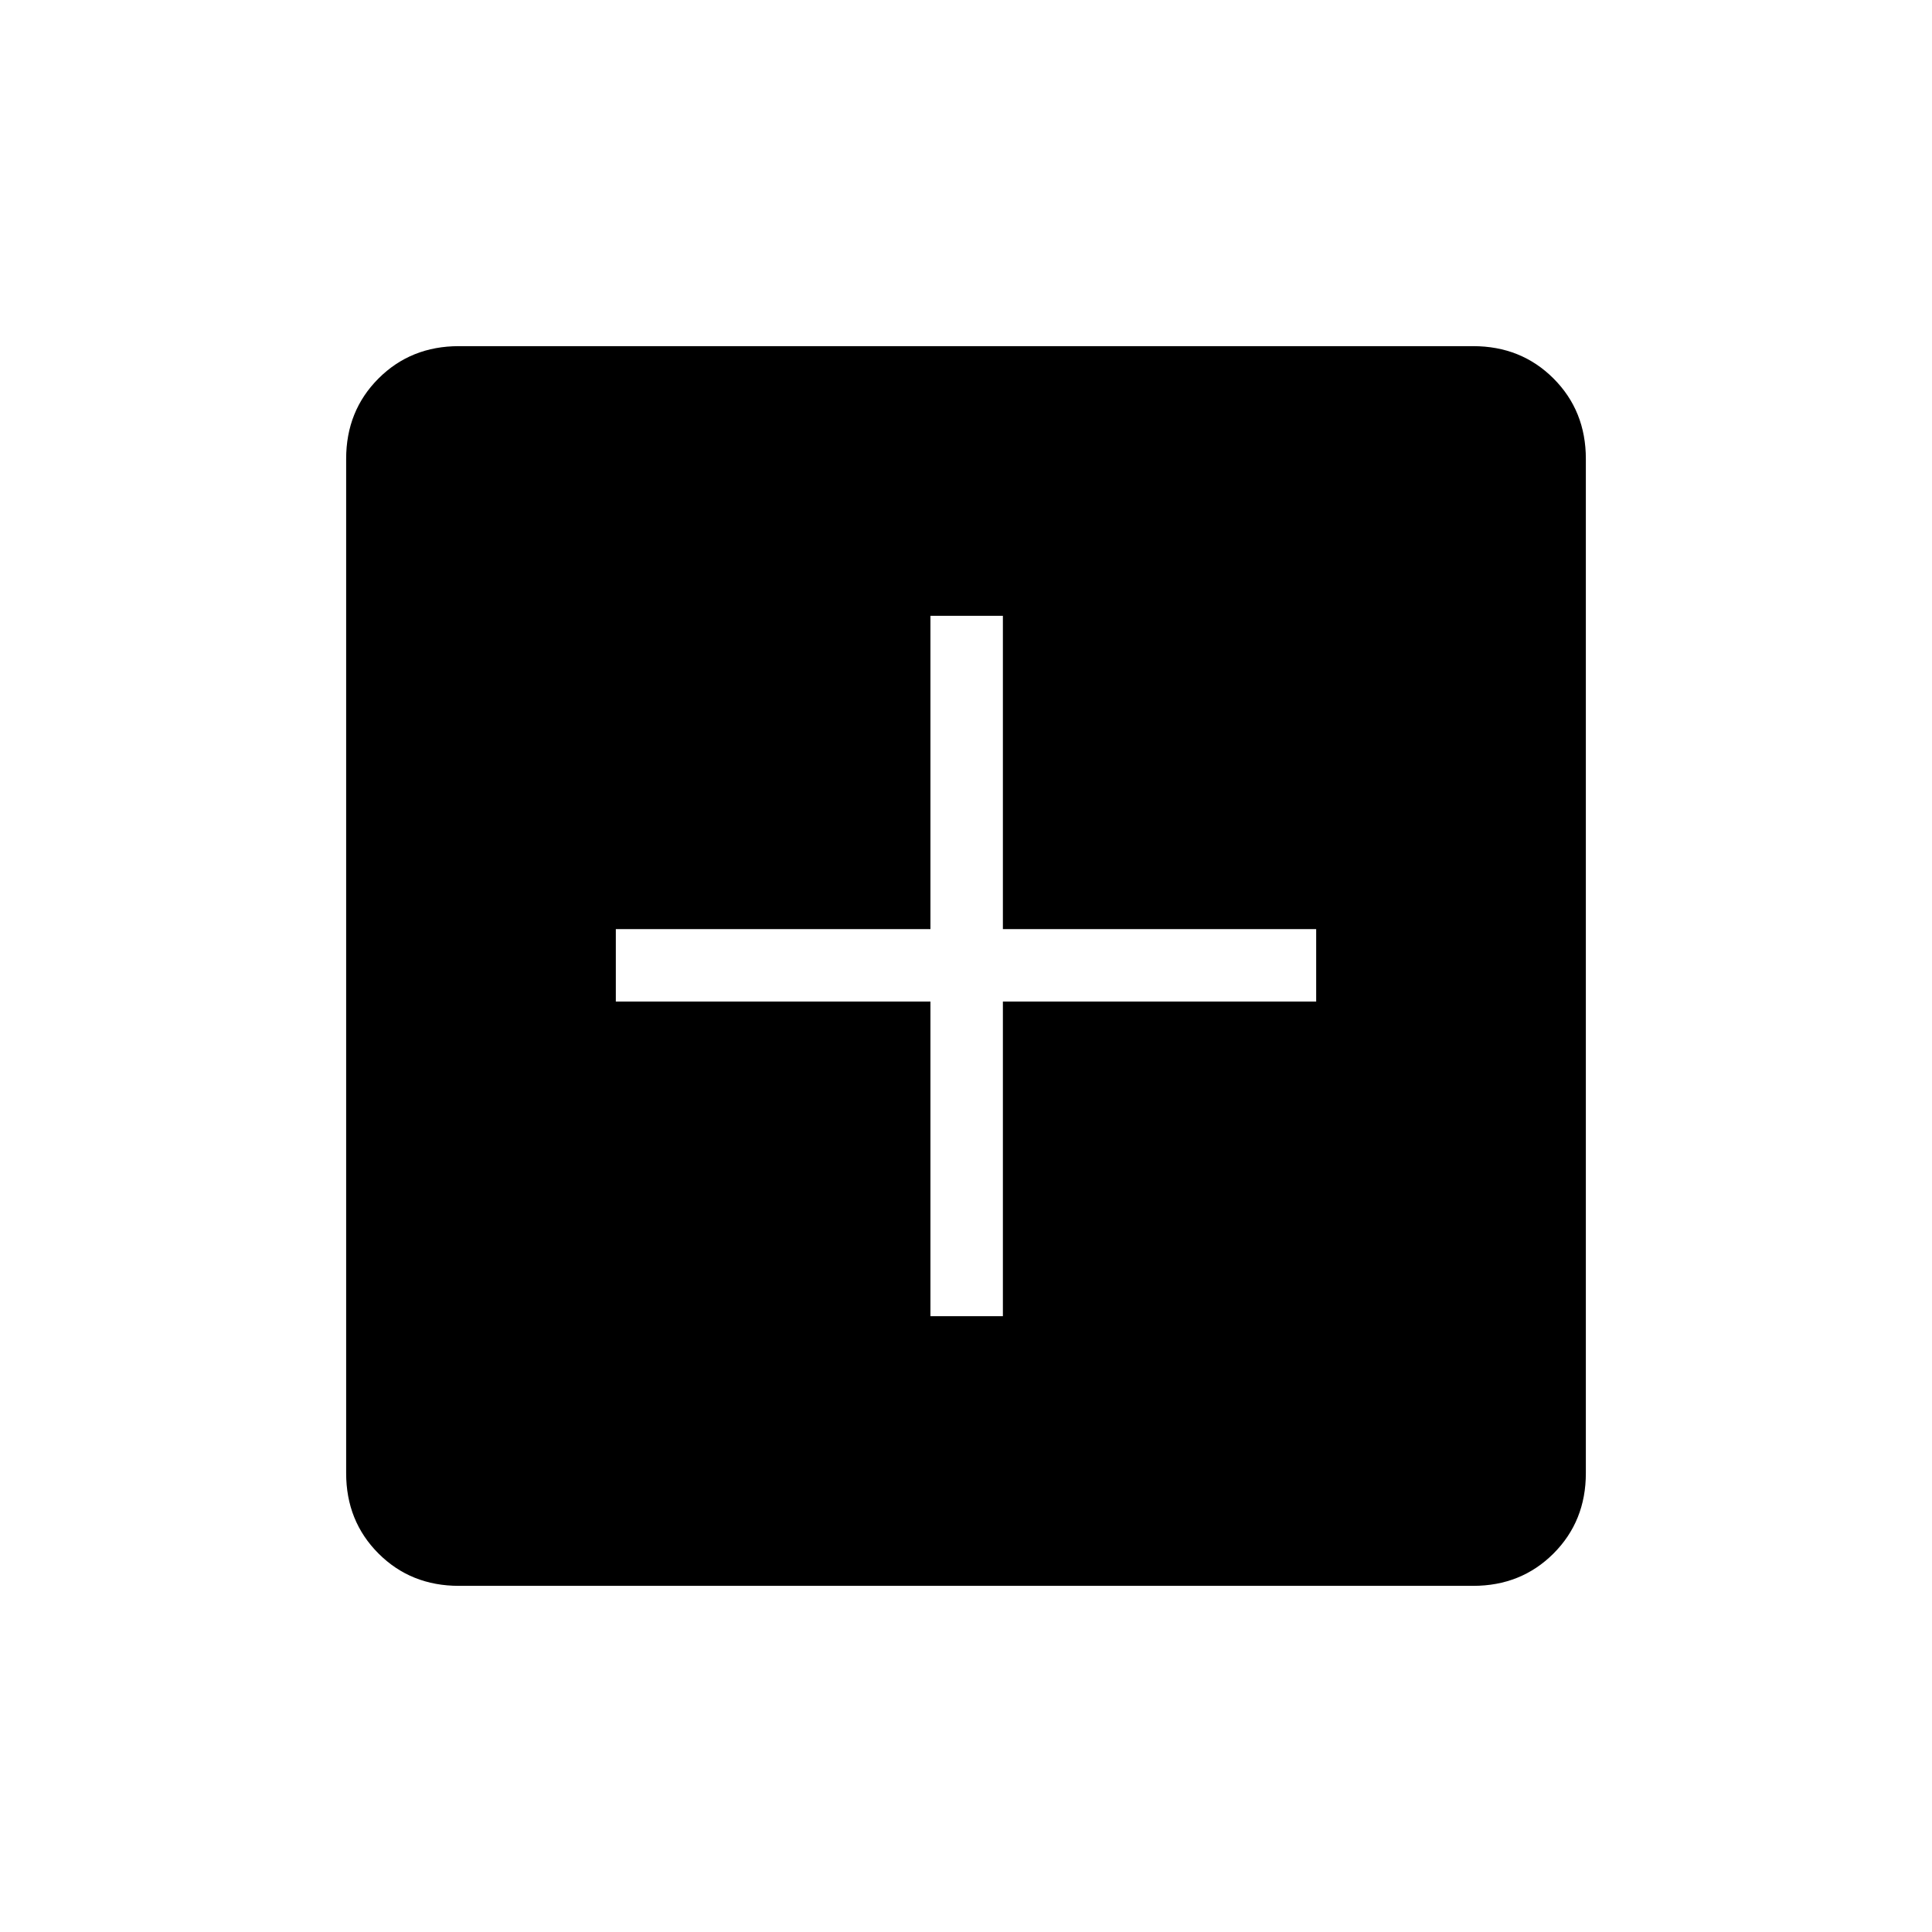 <svg xmlns="http://www.w3.org/2000/svg" height="40" viewBox="0 -960 960 960" width="40"><path d="M462.33-306h36v-156.33H654v-36H498.33V-654h-36v155.67H306v36h156.33V-306ZM228-172q-23.85 0-39.93-16.07Q172-204.15 172-228v-504q0-23.85 16.07-39.93Q204.15-788 228-788h504q23.85 0 39.93 16.07Q788-755.85 788-732v504q0 23.85-16.07 39.93Q755.85-172 732-172H228Z"/></svg>